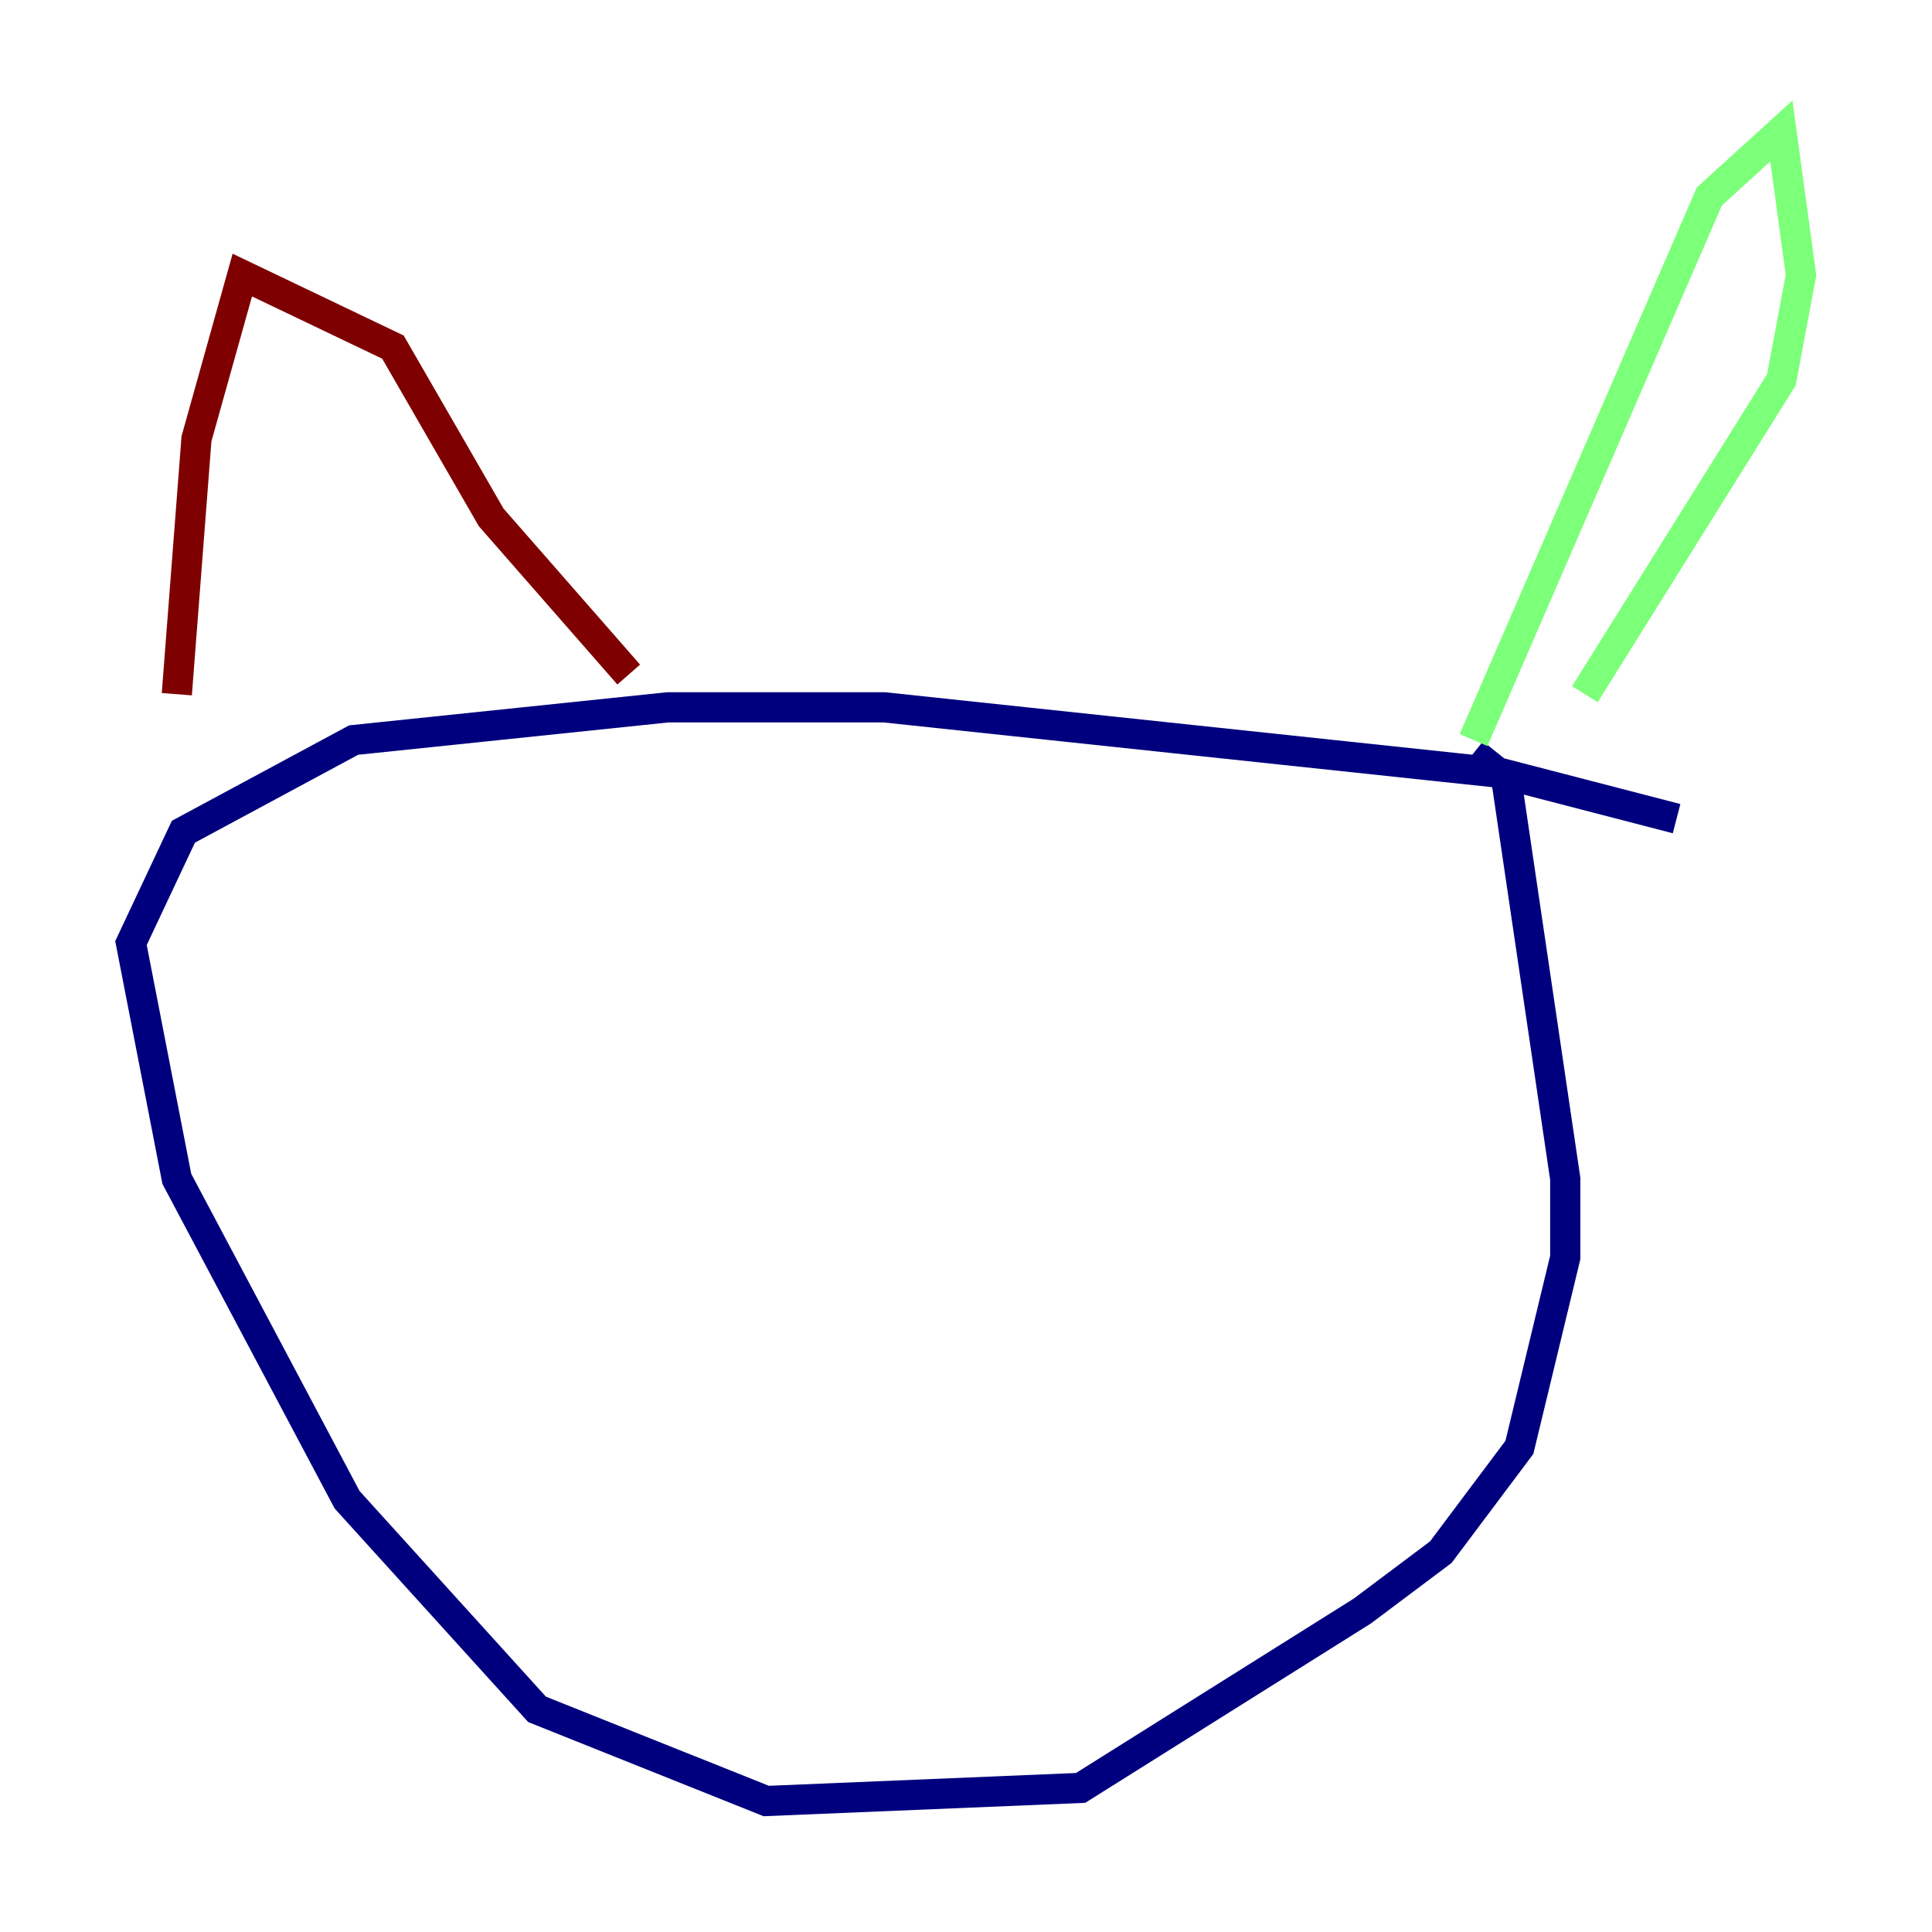 <?xml version="1.0" encoding="utf-8" ?>
<svg baseProfile="tiny" height="128" version="1.2" viewBox="0,0,128,128" width="128" xmlns="http://www.w3.org/2000/svg" xmlns:ev="http://www.w3.org/2001/xml-events" xmlns:xlink="http://www.w3.org/1999/xlink"><defs /><polyline fill="none" points="111.078,54.237 99.363,51.2 58.576,46.861 44.258,46.861 23.43,49.031 12.149,55.105 8.678,62.481 11.715,78.102 22.997,99.363 35.58,113.248 50.766,119.322 71.593,118.454 90.251,106.739 95.458,102.834 100.664,95.891 103.702,83.308 103.702,78.102 99.797,51.634 97.627,49.898" stroke="#00007f" stroke-width="2" /><polyline fill="none" points="97.627,49.031 113.248,13.017 118.02,8.678 119.322,18.224 118.02,25.166 105.003,45.993" stroke="#7cff79" stroke-width="2" /><polyline fill="none" points="11.715,45.993 13.017,29.071 16.054,18.224 26.034,22.997 32.542,34.278 41.654,44.691" stroke="#7f0000" stroke-width="2" /></svg>